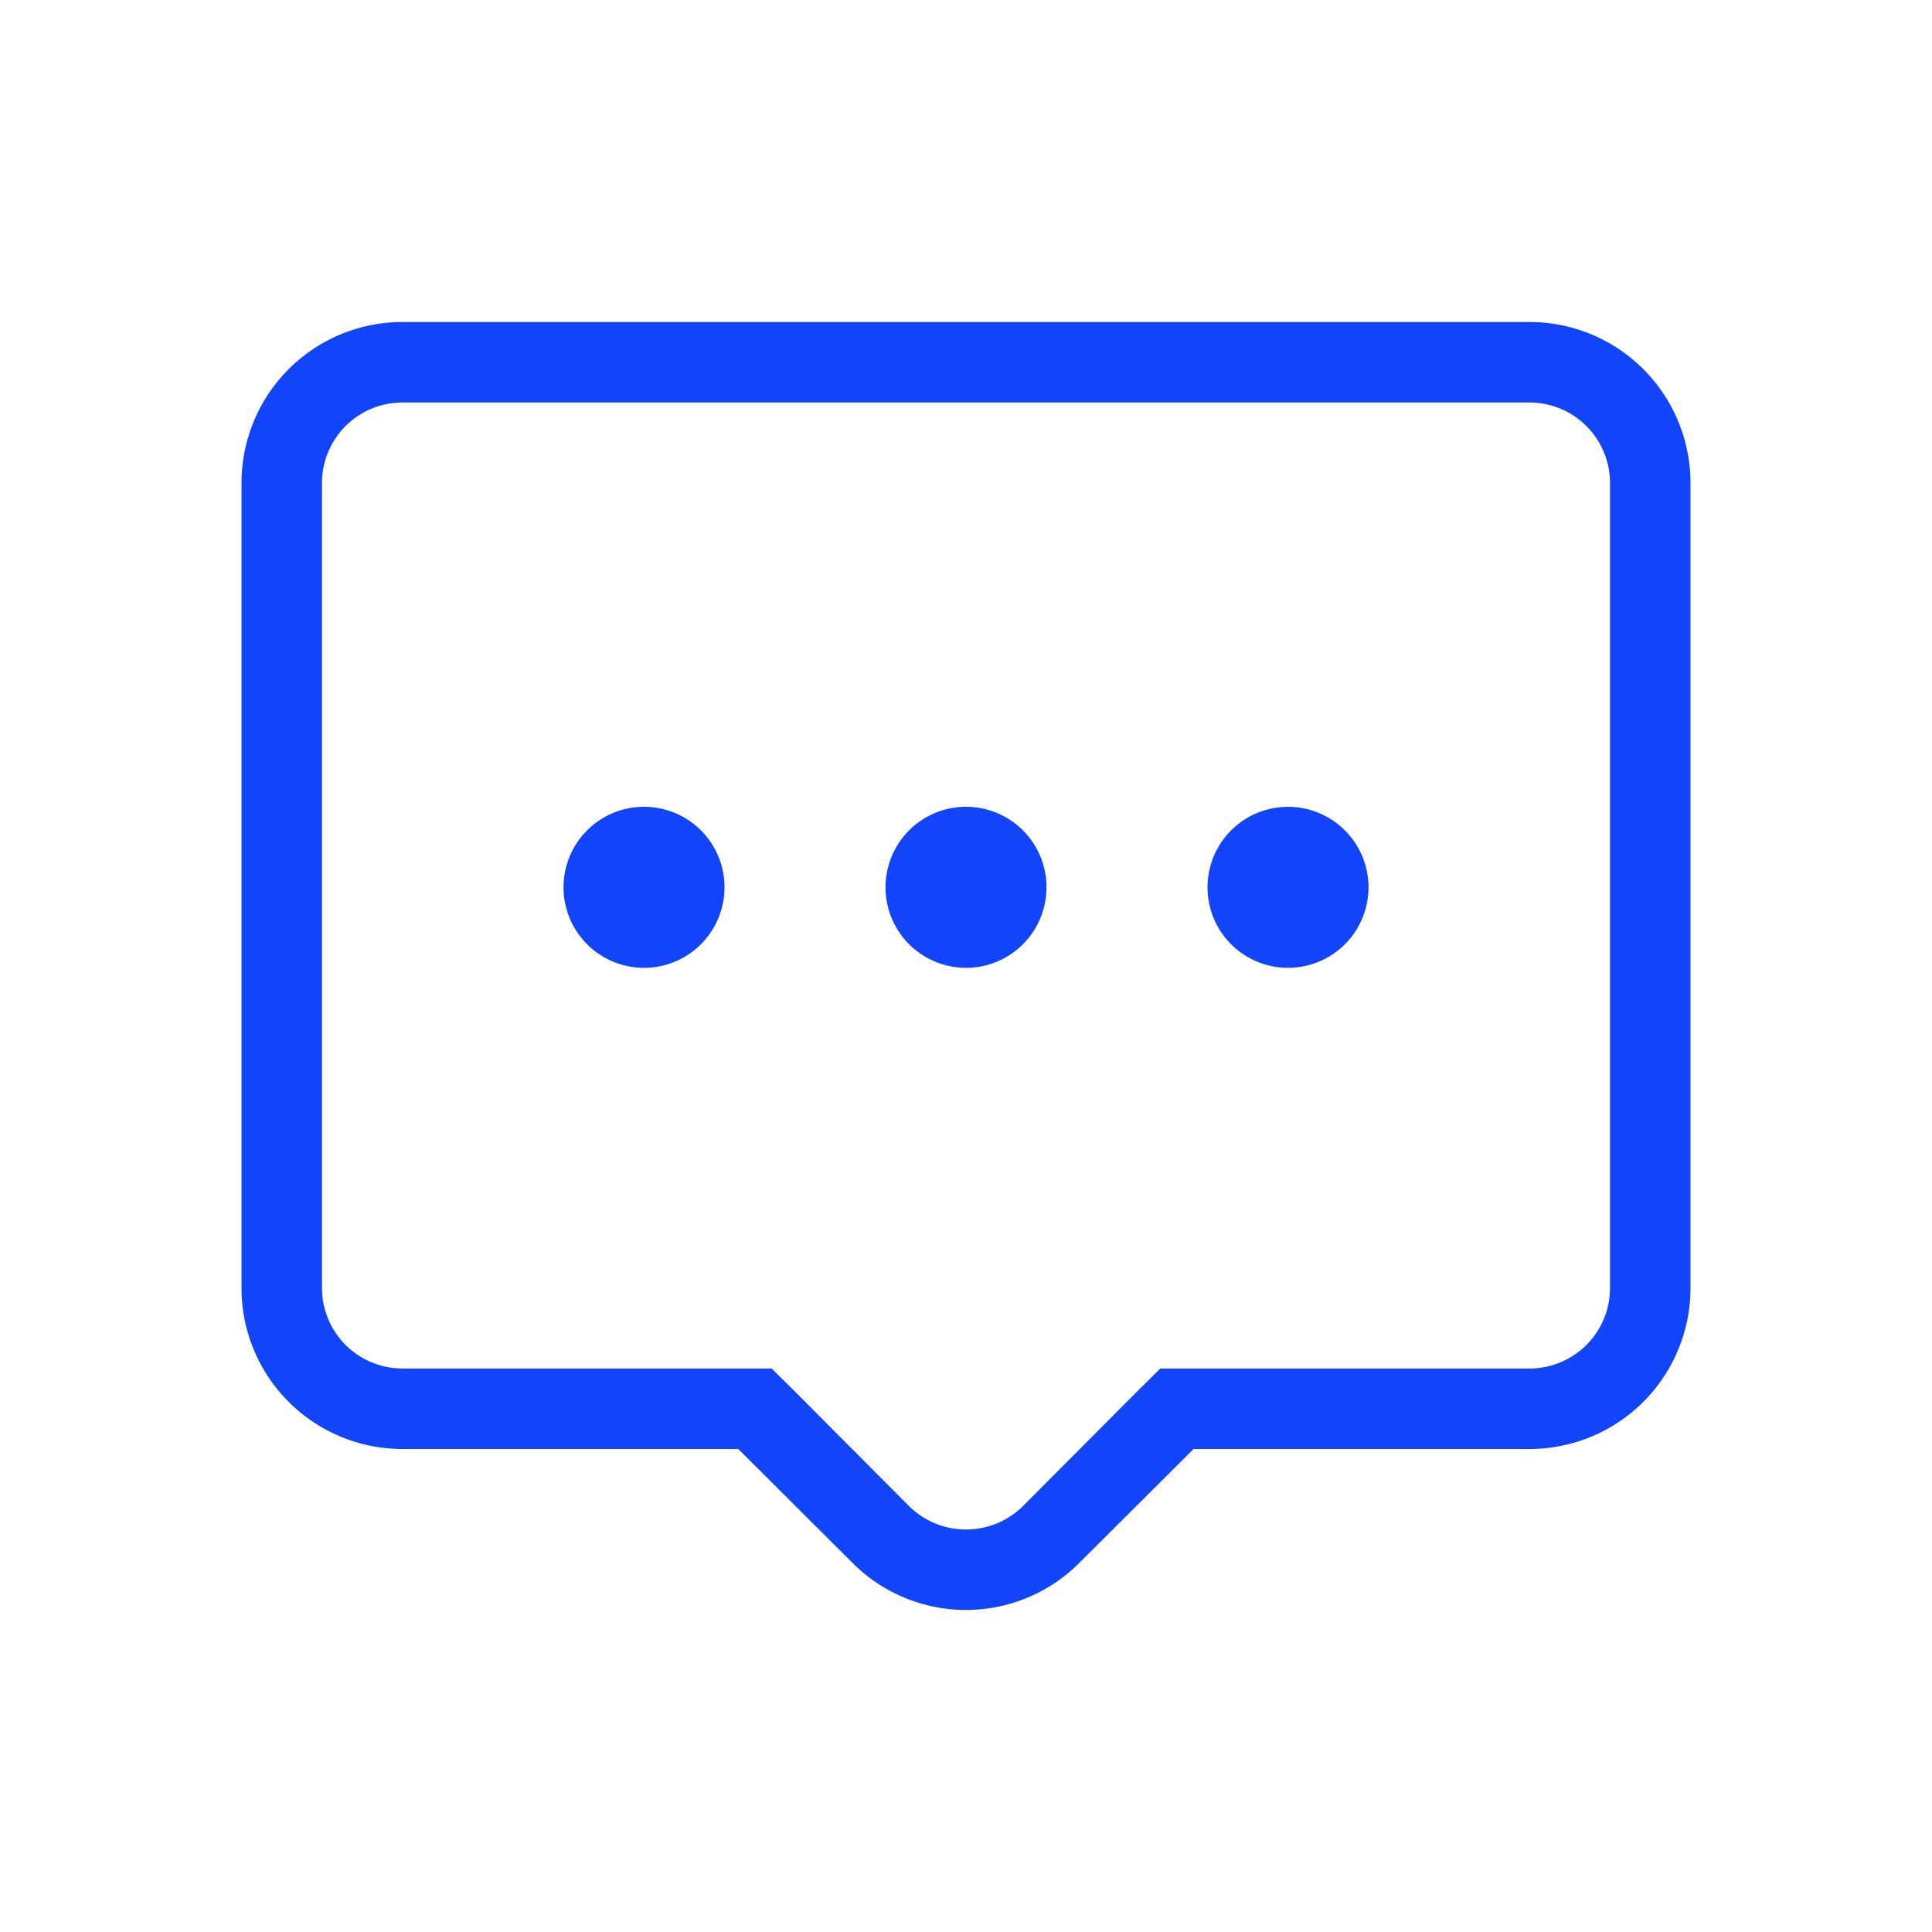 <?xml version="1.0" standalone="no"?><!DOCTYPE svg PUBLIC "-//W3C//DTD SVG 1.1//EN" "http://www.w3.org/Graphics/SVG/1.1/DTD/svg11.dtd"><svg t="1728313741173" class="icon" viewBox="0 0 1024 1024" version="1.1" xmlns="http://www.w3.org/2000/svg" p-id="64544" xmlns:xlink="http://www.w3.org/1999/xlink" width="32" height="32"><path d="M725.333 469.333a42.667 42.667 0 1 1-85.312 0A42.667 42.667 0 0 1 725.333 469.333z m-170.667 0a42.667 42.667 0 1 1-85.312 0A42.667 42.667 0 0 1 554.667 469.333z m-170.667 0a42.667 42.667 0 1 1-85.312 0A42.667 42.667 0 0 1 384 469.333zM213.333 170.667a85.333 85.333 0 0 0-85.333 85.333v426.667a85.333 85.333 0 0 0 85.333 85.333h177.963l60.331 60.16a84.928 84.928 0 0 0 120.085 0.576l0.576-0.597L632.619 768H810.667a85.333 85.333 0 0 0 85.333-85.333V256a85.333 85.333 0 0 0-85.333-85.333H213.333z m597.333 42.667a42.667 42.667 0 0 1 42.667 42.667v426.667a42.667 42.667 0 0 1-42.667 42.667h-195.669l-12.501 12.373-60.331 60.587a42.965 42.965 0 0 1-60.331 0l-60.331-60.587-12.501-12.373H213.333a42.667 42.667 0 0 1-42.667-42.667V256a42.667 42.667 0 0 1 42.667-42.667h597.333z" fill="#1245fa" p-id="64545"></path></svg>